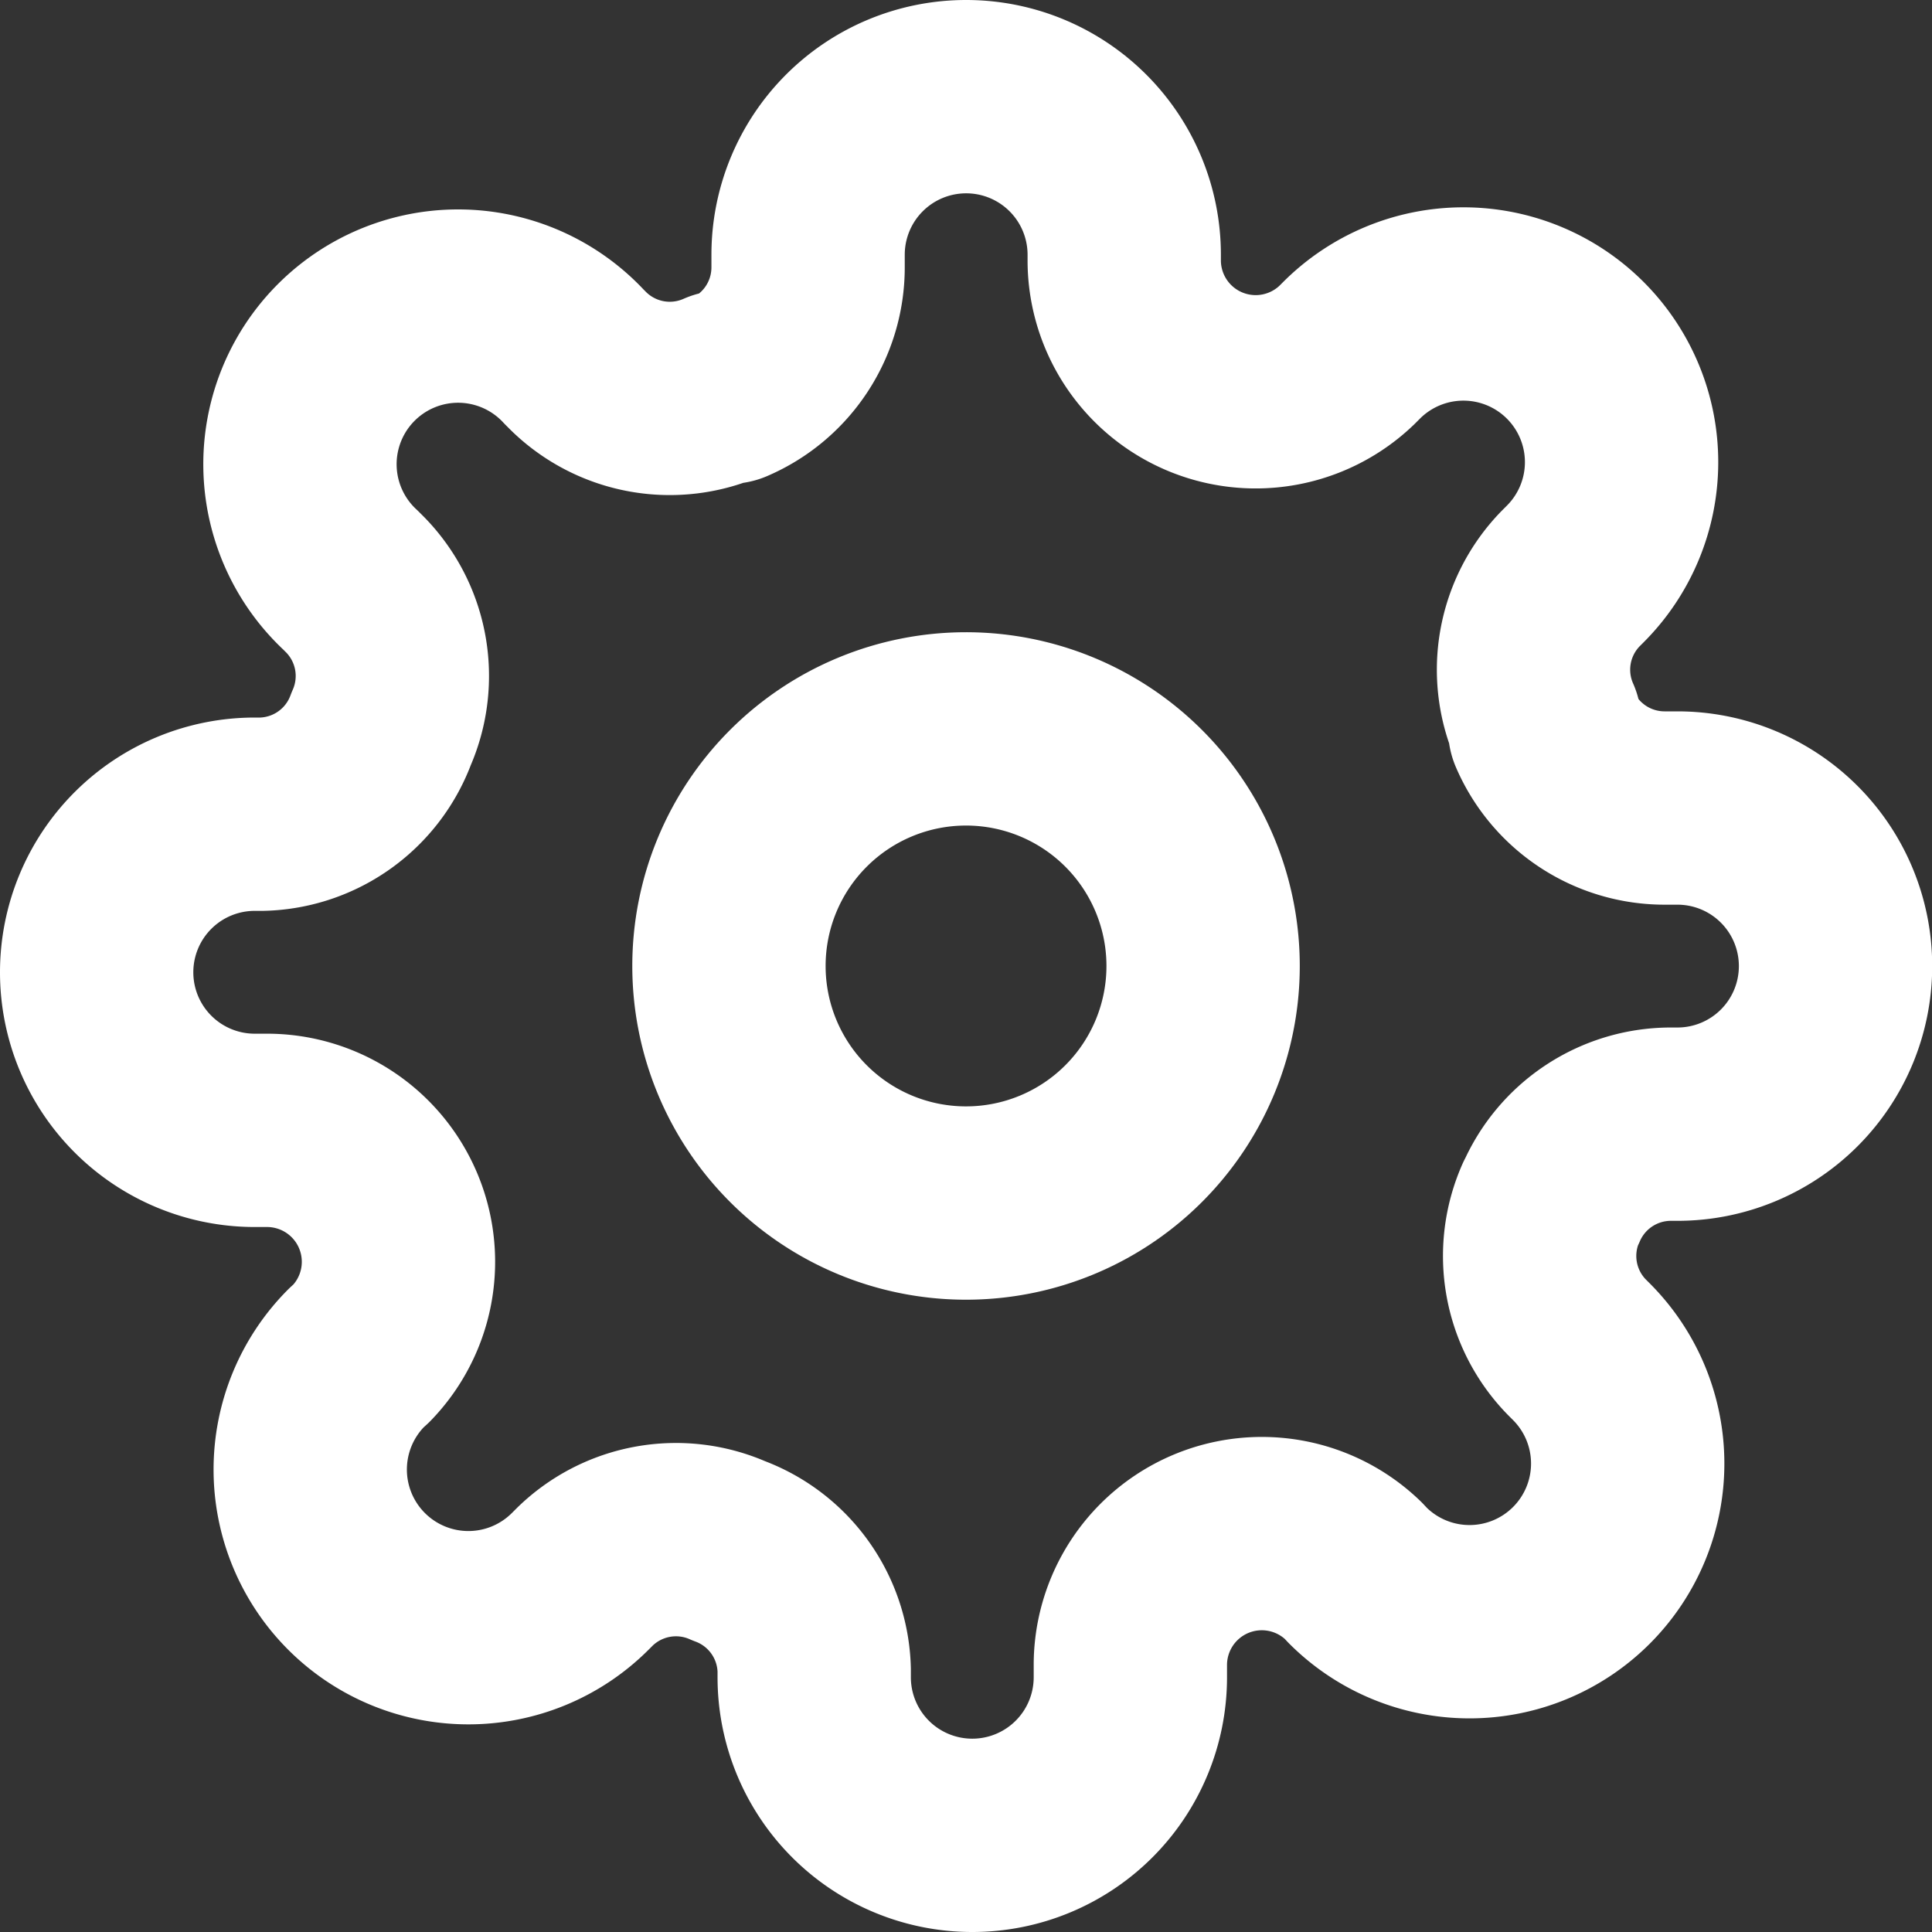 <svg xmlns="http://www.w3.org/2000/svg" width="29.981" height="29.981" viewBox="0 0 29.981 29.981">
  <rect x="0" y="0" width="29.981" height="29.981" fill="#333333" stroke="none"/>
  <g id="Group_83" data-name="Group 83" transform="translate(-1591.5 -50.5)">
    <path id="Path_15" data-name="Path 15" d="M20.859,17.179A3.679,3.679,0,1,1,17.179,13.5,3.679,3.679,0,0,1,20.859,17.179Z" transform="translate(1589.311 48.311)" fill="none" stroke="white" stroke-linecap="round" stroke-linejoin="round" stroke-width="3"/>
    <path id="Path_16" data-name="Path 16" d="M24.066,18.67a2.024,2.024,0,0,0,.4,2.232l.074.074a2.454,2.454,0,1,1-3.471,3.471L21,24.373a2.04,2.04,0,0,0-3.459,1.447v.208a2.453,2.453,0,1,1-4.906,0v-.11a2.024,2.024,0,0,0-1.325-1.852,2.024,2.024,0,0,0-2.232.4l-.074.074a2.454,2.454,0,1,1-3.471-3.471L5.609,21a2.04,2.04,0,0,0-1.447-3.459H3.953a2.453,2.453,0,1,1,0-4.906h.11a2.024,2.024,0,0,0,1.852-1.325,2.024,2.024,0,0,0-.4-2.232l-.074-.074A2.454,2.454,0,1,1,8.908,5.535l.074.074a2.024,2.024,0,0,0,2.232.4h.1a2.024,2.024,0,0,0,1.226-1.852V3.953a2.453,2.453,0,1,1,4.906,0v.11A2.04,2.04,0,0,0,20.9,5.51l.074-.074a2.454,2.454,0,1,1,3.471,3.471l-.074.074a2.024,2.024,0,0,0-.4,2.232v.1a2.024,2.024,0,0,0,1.852,1.226h.208a2.453,2.453,0,0,1,0,4.906h-.11a2.024,2.024,0,0,0-1.852,1.226Z" transform="translate(1591.5 50.5)" fill="none" stroke="white" stroke-linecap="round" stroke-linejoin="round" stroke-width="3"/>
  </g>
</svg>
